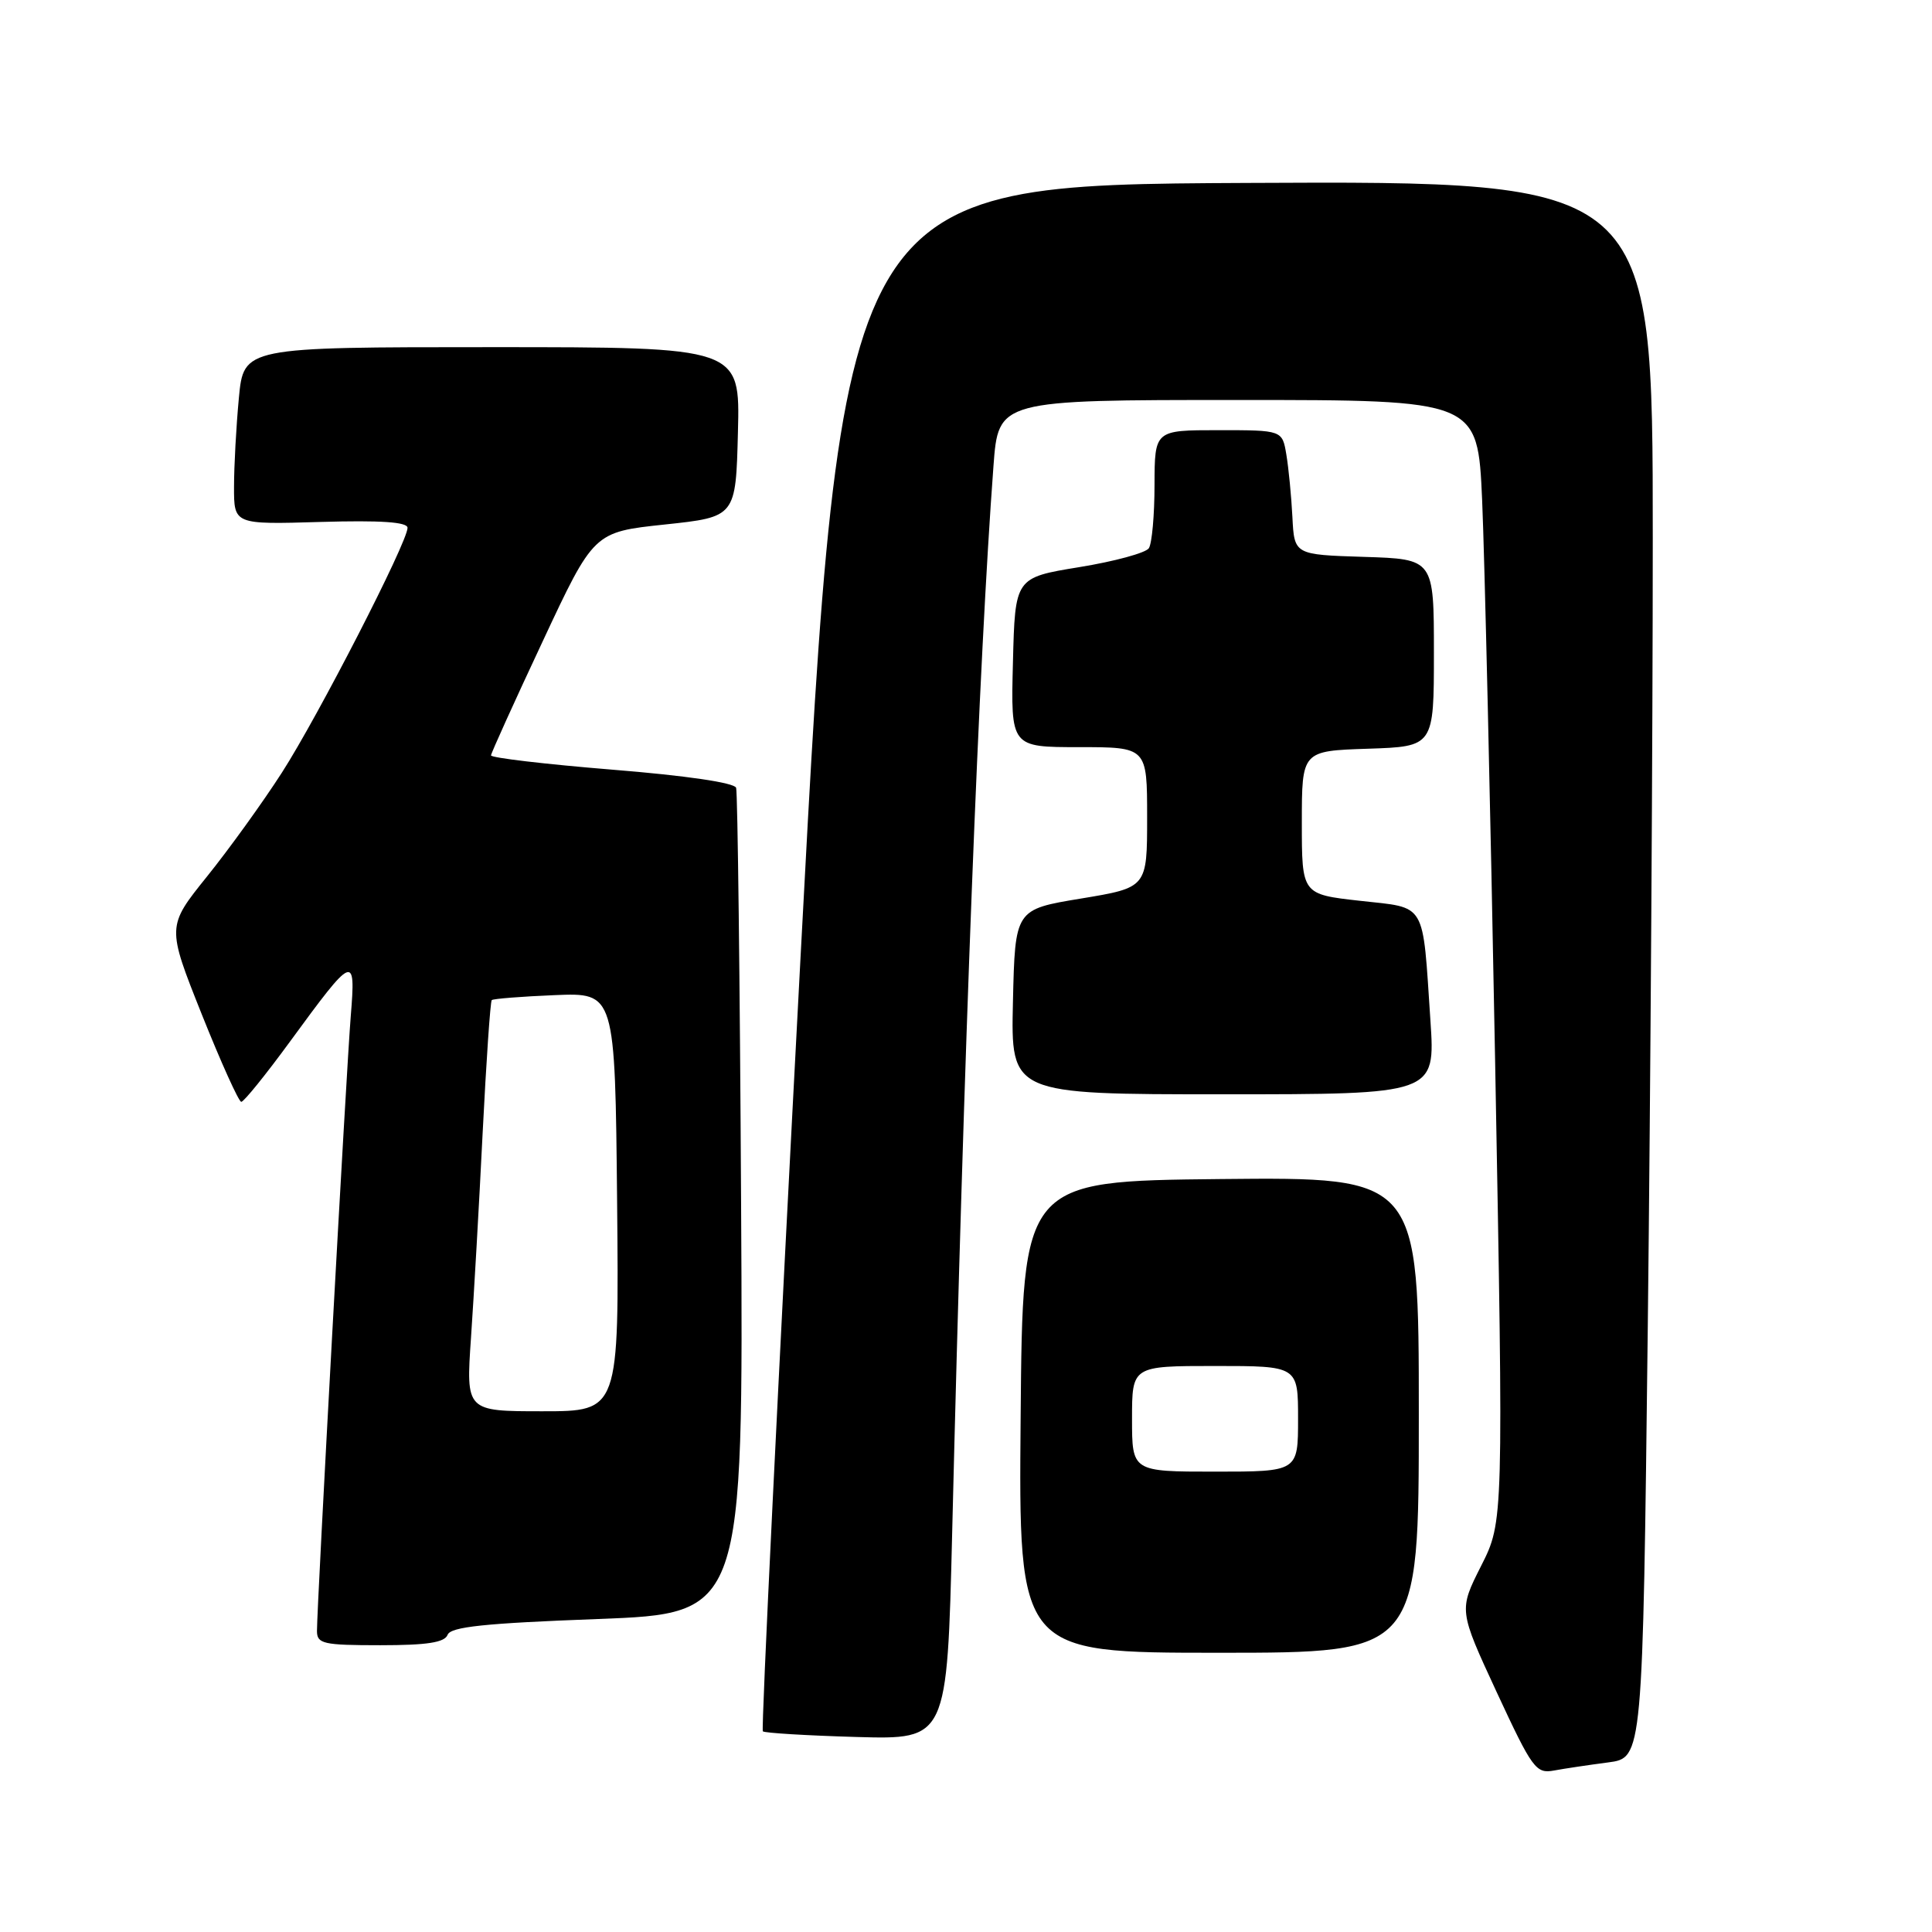 <?xml version="1.0" encoding="UTF-8" standalone="no"?>
<!DOCTYPE svg PUBLIC "-//W3C//DTD SVG 1.1//EN" "http://www.w3.org/Graphics/SVG/1.1/DTD/svg11.dtd" >
<svg xmlns="http://www.w3.org/2000/svg" xmlns:xlink="http://www.w3.org/1999/xlink" version="1.1" viewBox="0 0 256 256">
 <g >
 <path fill="currentColor"
d=" M 213.09 233.53 C 217.67 232.93 217.67 232.93 218.34 175.80 C 218.70 144.38 219.00 97.37 219.00 71.33 C 219.00 23.98 219.00 23.98 165.25 24.24 C 111.50 24.50 111.50 24.50 106.08 126.75 C 103.10 182.99 100.85 229.18 101.08 229.41 C 101.31 229.63 106.90 229.97 113.50 230.16 C 125.50 230.50 125.50 230.50 126.17 203.00 C 127.73 138.78 129.71 87.64 131.64 61.75 C 132.29 53.00 132.29 53.00 164.04 53.00 C 195.80 53.00 195.80 53.00 196.39 66.25 C 196.71 73.54 197.49 106.97 198.11 140.55 C 199.23 201.60 199.23 201.60 196.26 207.48 C 193.29 213.36 193.29 213.36 198.32 224.22 C 203.05 234.40 203.52 235.05 205.93 234.60 C 207.34 234.34 210.56 233.86 213.09 233.53 Z  M 188.00 187.48 C 188.00 155.97 188.00 155.97 161.75 156.23 C 135.50 156.50 135.50 156.50 135.24 187.75 C 134.97 219.00 134.97 219.00 161.49 219.00 C 188.00 219.00 188.00 219.00 188.00 187.48 Z  M 59.31 216.62 C 59.72 215.56 64.20 215.09 79.17 214.53 C 98.50 213.80 98.50 213.80 98.20 159.65 C 98.04 129.87 97.74 105.00 97.54 104.39 C 97.31 103.71 90.89 102.77 81.08 101.98 C 72.24 101.26 65.03 100.41 65.06 100.09 C 65.09 99.76 68.16 92.97 71.90 85.00 C 78.68 70.50 78.68 70.50 88.09 69.50 C 97.50 68.50 97.50 68.50 97.78 57.25 C 98.07 46.00 98.07 46.00 65.18 46.00 C 32.29 46.00 32.29 46.00 31.65 52.75 C 31.30 56.46 31.01 61.75 31.01 64.50 C 31.00 69.50 31.00 69.50 42.50 69.16 C 50.45 68.93 54.00 69.17 54.00 69.94 C 54.00 71.84 42.16 94.90 37.35 102.38 C 34.83 106.30 30.37 112.49 27.43 116.14 C 22.10 122.77 22.10 122.77 26.73 134.39 C 29.28 140.77 31.64 146.00 31.97 146.00 C 32.31 146.00 35.22 142.40 38.43 138.01 C 46.89 126.44 47.15 126.33 46.48 134.61 C 45.90 141.66 42.00 212.69 42.00 216.11 C 42.00 217.81 42.82 218.00 50.39 218.00 C 56.59 218.00 58.92 217.64 59.31 216.62 Z  M 189.54 135.25 C 188.47 119.26 189.12 120.36 180.20 119.36 C 172.50 118.50 172.50 118.50 172.50 109.00 C 172.50 99.50 172.50 99.50 181.25 99.21 C 190.00 98.92 190.00 98.92 190.00 86.50 C 190.00 74.08 190.00 74.08 180.75 73.79 C 171.50 73.50 171.50 73.50 171.25 68.50 C 171.11 65.75 170.75 62.04 170.45 60.25 C 169.91 57.00 169.91 57.00 161.45 57.00 C 153.00 57.00 153.00 57.00 152.98 64.25 C 152.98 68.24 152.64 72.01 152.23 72.64 C 151.83 73.26 147.68 74.39 143.00 75.15 C 134.50 76.54 134.50 76.54 134.22 87.77 C 133.93 99.00 133.93 99.00 142.97 99.00 C 152.00 99.00 152.00 99.00 152.00 108.31 C 152.00 117.61 152.00 117.61 143.25 119.06 C 134.50 120.50 134.50 120.50 134.22 132.75 C 133.94 145.00 133.94 145.00 162.06 145.00 C 190.19 145.00 190.19 145.00 189.54 135.25 Z  M 150.00 188.00 C 150.00 181.00 150.00 181.00 161.00 181.00 C 172.00 181.00 172.00 181.00 172.00 188.00 C 172.00 195.00 172.00 195.00 161.00 195.00 C 150.00 195.00 150.00 195.00 150.00 188.00 Z  M 62.41 177.25 C 62.78 171.89 63.48 159.70 63.95 150.17 C 64.43 140.64 64.97 132.70 65.16 132.52 C 65.35 132.34 69.10 132.04 73.50 131.86 C 81.50 131.53 81.50 131.53 81.77 159.26 C 82.03 187.00 82.03 187.00 71.89 187.00 C 61.74 187.00 61.74 187.00 62.41 177.25 Z "/>
</g>
</svg>